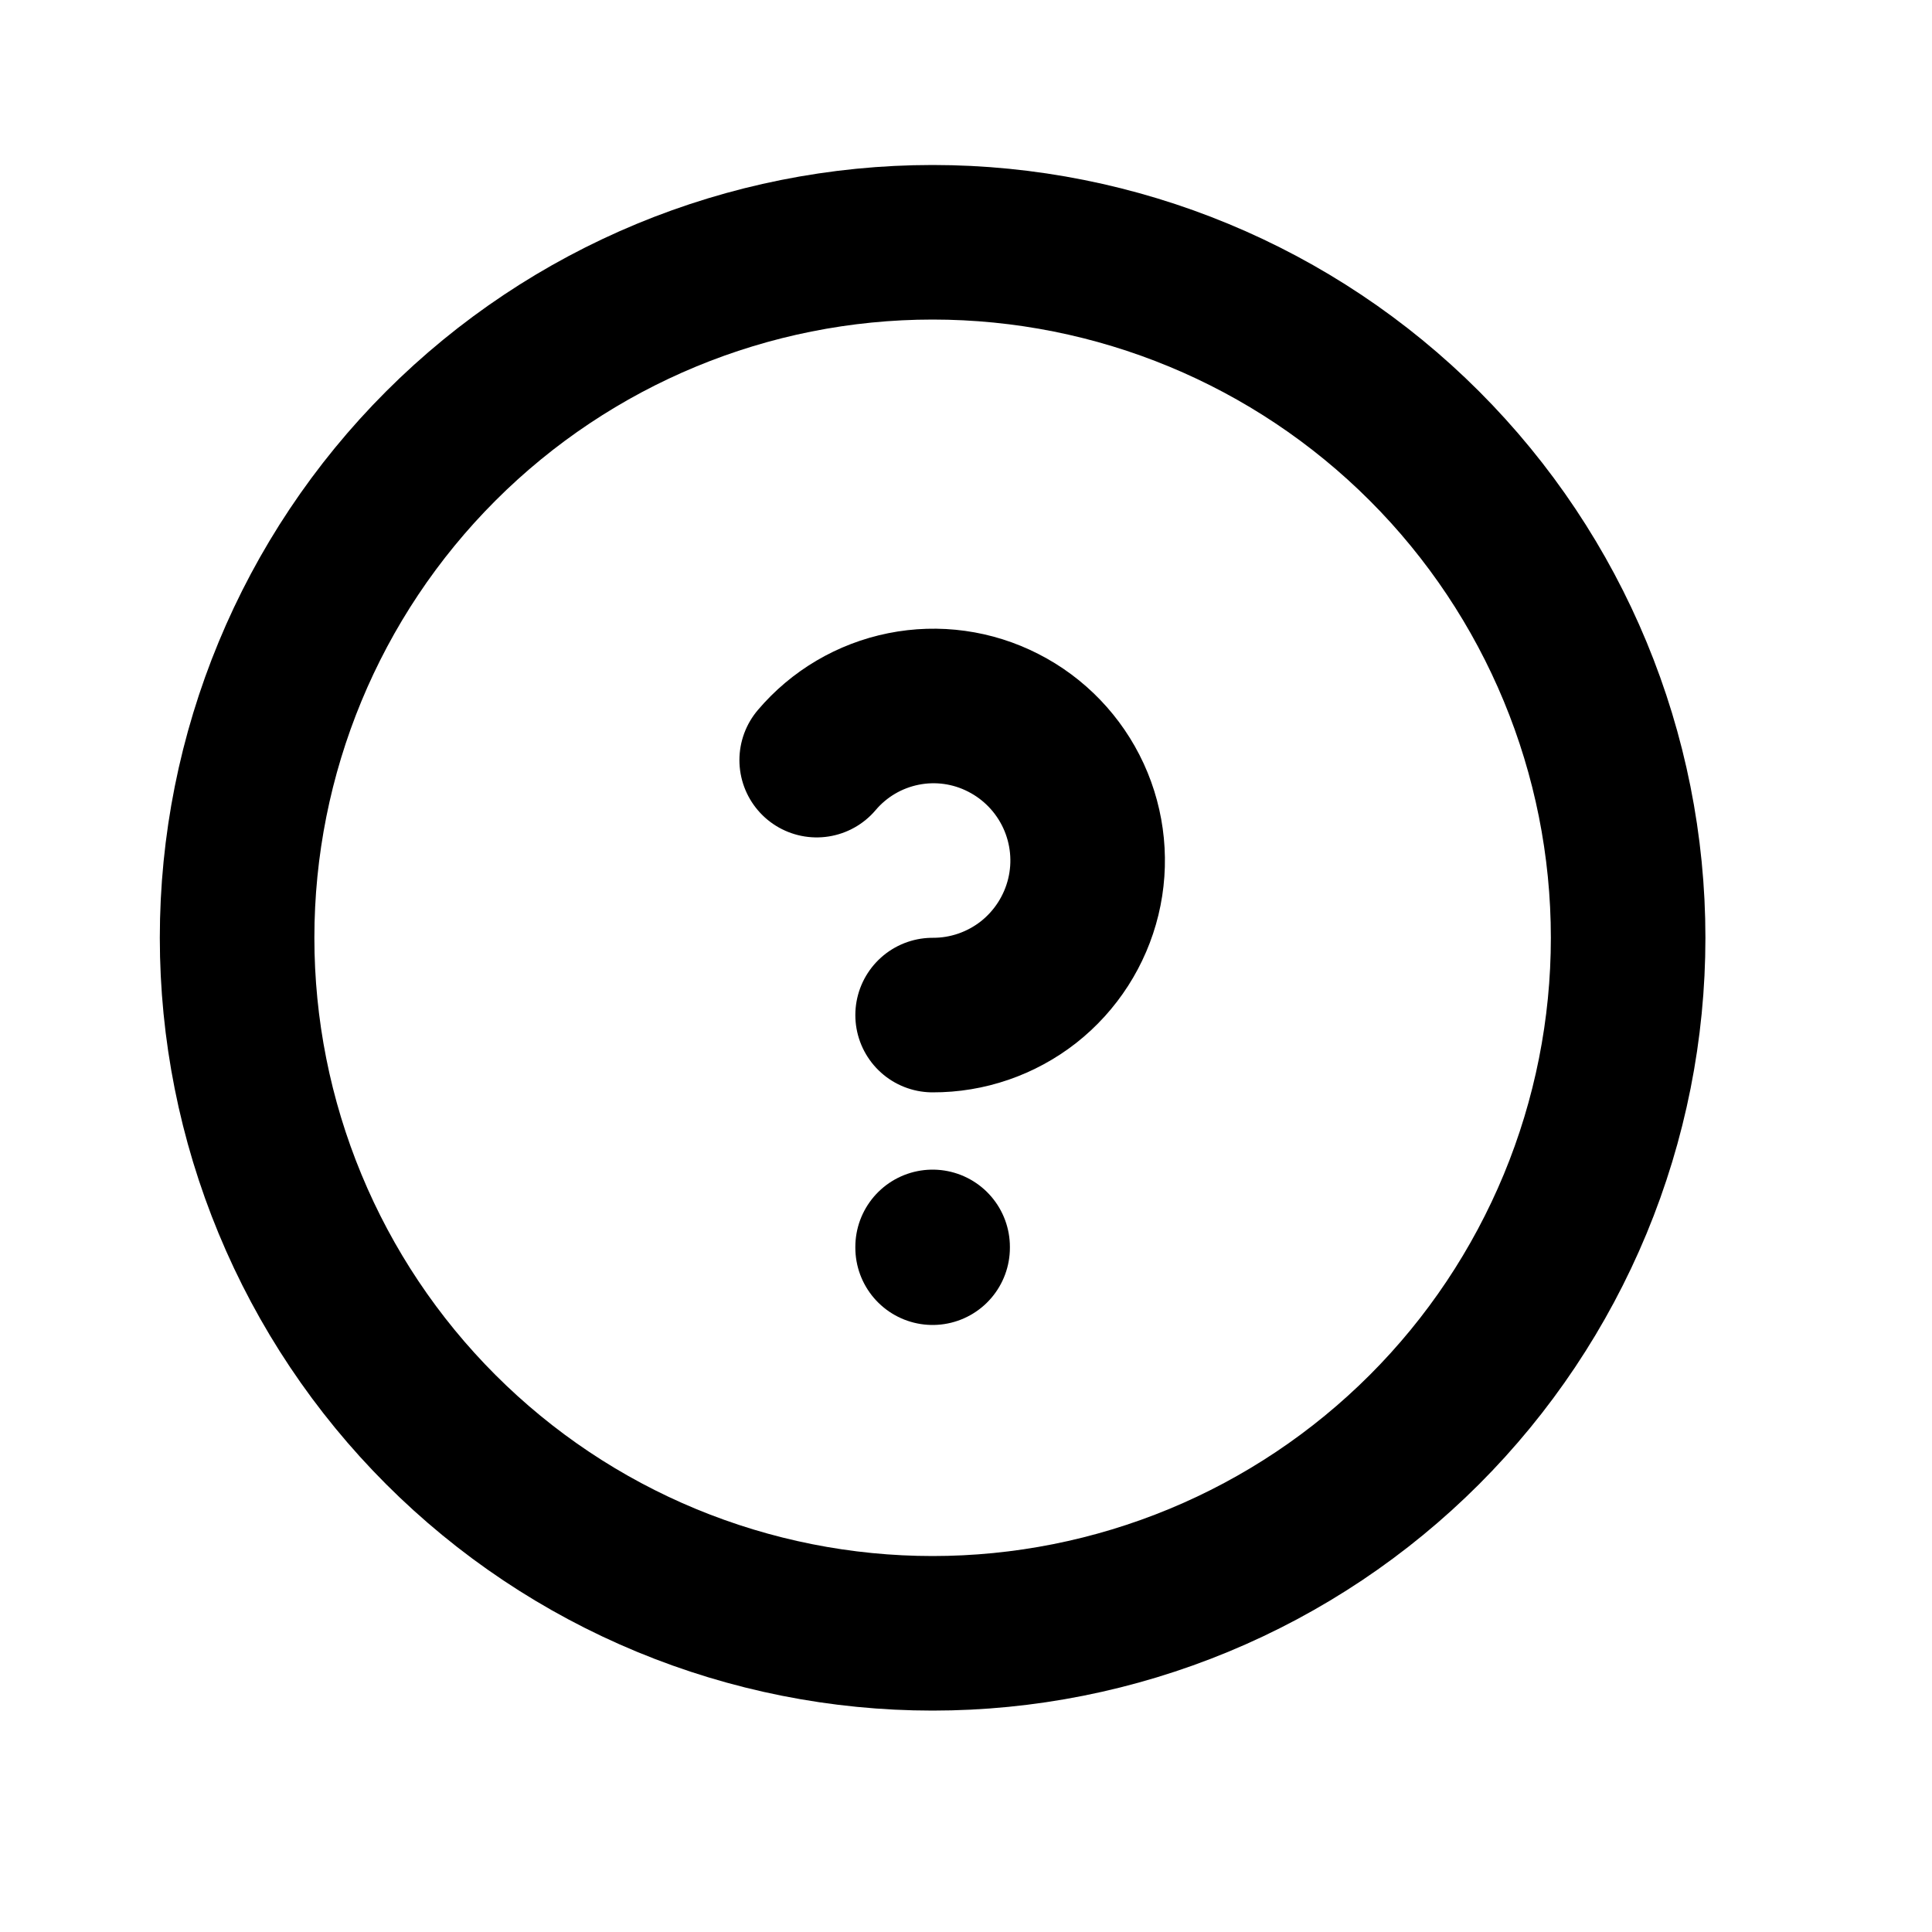 <svg width="25" height="25" viewBox="0 0 25 25" fill="none" xmlns="http://www.w3.org/2000/svg">
<g clip-path="url(#clip0_384_725)">
<path d="M3.068 12.135C3.068 13.317 3.301 14.488 3.753 15.579C4.205 16.671 4.868 17.663 5.704 18.499C6.54 19.335 7.532 19.998 8.624 20.45C9.716 20.902 10.886 21.135 12.068 21.135C13.25 21.135 14.42 20.902 15.512 20.45C16.604 19.998 17.596 19.335 18.432 18.499C19.268 17.663 19.93 16.671 20.383 15.579C20.835 14.488 21.068 13.317 21.068 12.135C21.068 9.748 20.12 7.459 18.432 5.771C16.744 4.083 14.455 3.135 12.068 3.135C9.681 3.135 7.392 4.083 5.704 5.771C4.016 7.459 3.068 9.748 3.068 12.135Z" stroke="black" stroke-width="2" stroke-linecap="round" stroke-linejoin="round"/>
<path d="M12.068 16.135V16.145" stroke="black" stroke-width="2" stroke-linecap="round" stroke-linejoin="round"/>
<path d="M12.068 13.135C12.518 13.137 12.955 12.986 13.309 12.709C13.662 12.431 13.912 12.042 14.018 11.605C14.124 11.168 14.079 10.708 13.891 10.299C13.703 9.891 13.383 9.557 12.982 9.353C12.584 9.149 12.129 9.086 11.691 9.174C11.252 9.262 10.857 9.495 10.568 9.836" stroke="black" stroke-width="2" stroke-linecap="round" stroke-linejoin="round"/>
</g>
<defs>
<clipPath id="clip0_384_725">
<rect width="24" height="24" fill="white" transform="translate(0.068 0.135)"/>
</clipPath>
</defs>
</svg>
